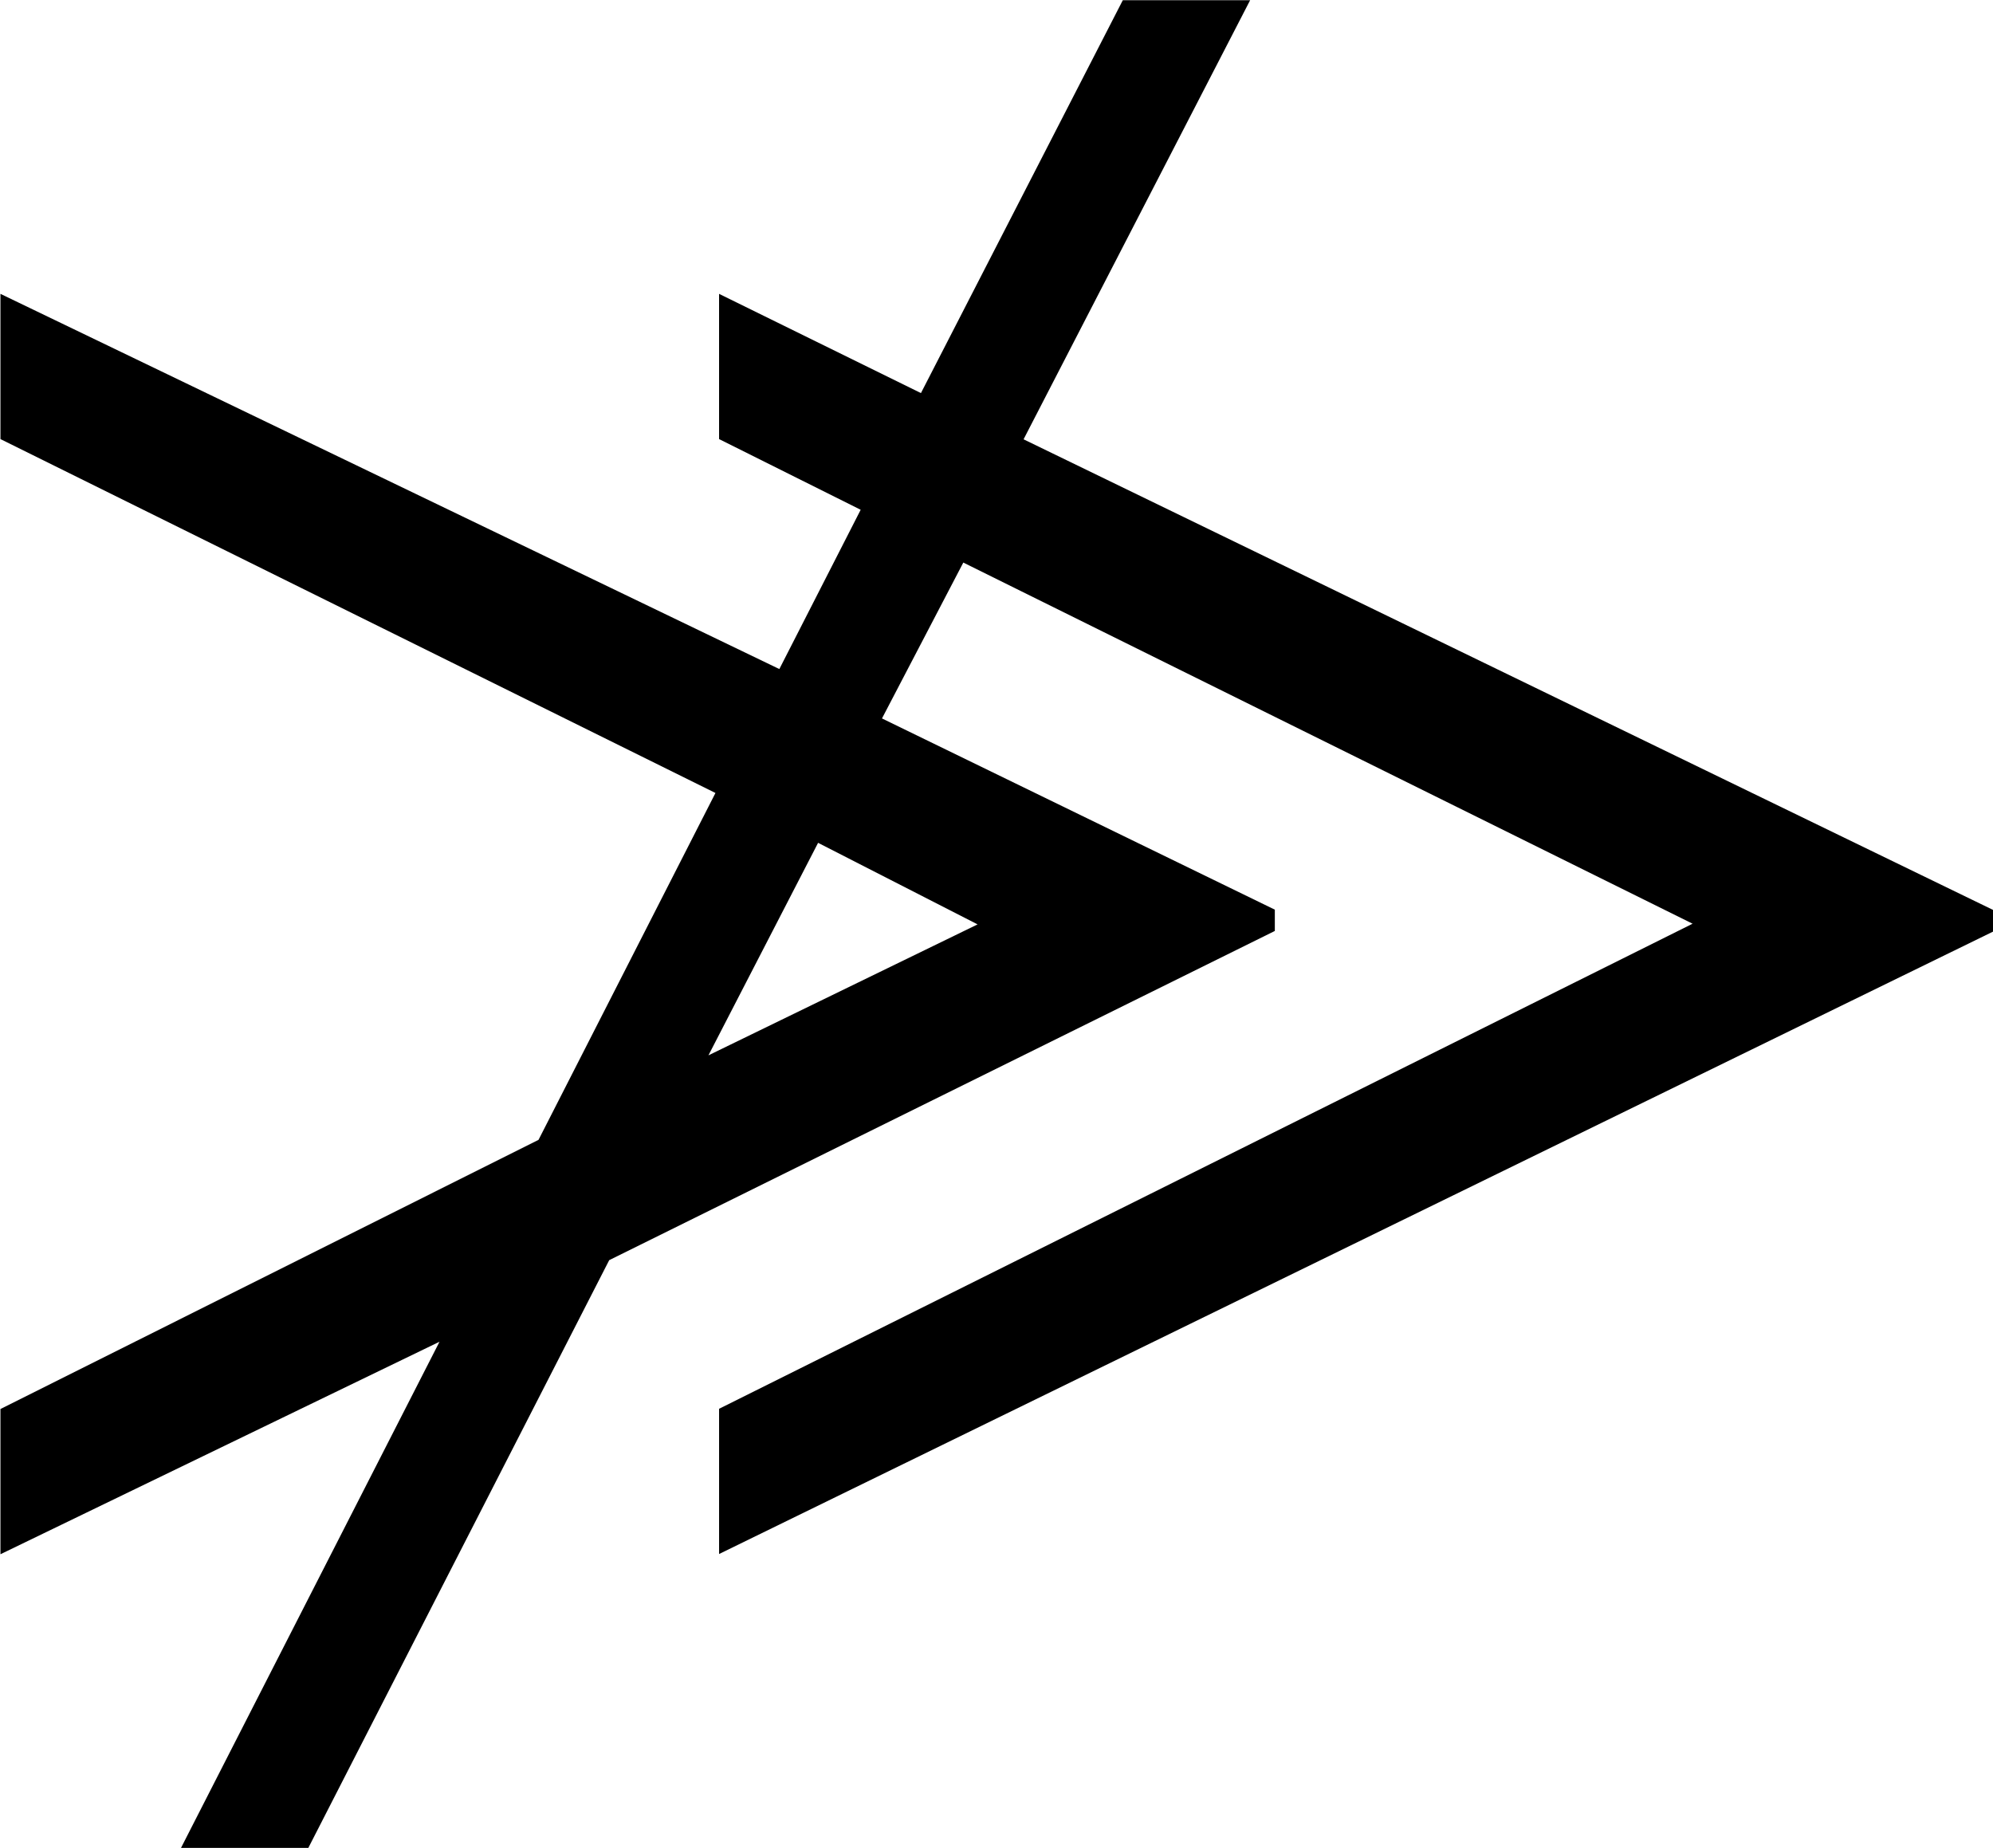 <?xml version="1.0" encoding="UTF-8"?>
<svg fill="#000000" version="1.1" viewBox="0 0 8.797 8.156" xmlns="http://www.w3.org/2000/svg" xmlns:xlink="http://www.w3.org/1999/xlink">
<defs>
<g id="a">
<path d="m9.047-2.484v-0.094l-4.281-2.078 1-1.938h-0.562l-0.891 1.734-0.891-0.438v0.641l0.625 0.312-0.359 0.703-3.438-1.656v0.641l3.156 1.562-0.781 1.531-2.375 1.188v0.641l1.938-0.938-1.141 2.234h0.562l1.328-2.594 2.938-1.453v-0.094l-1.734-0.844 0.359-0.688 3.219 1.594-4.297 2.141v0.641zm-4.484-0.031-1.188 0.578 0.484-0.938z"/>
</g>
</defs>
<g transform="translate(-148.96 -128.17)">
<use x="148.712" y="134.765" xlink:href="#a"/>
</g>
</svg>
